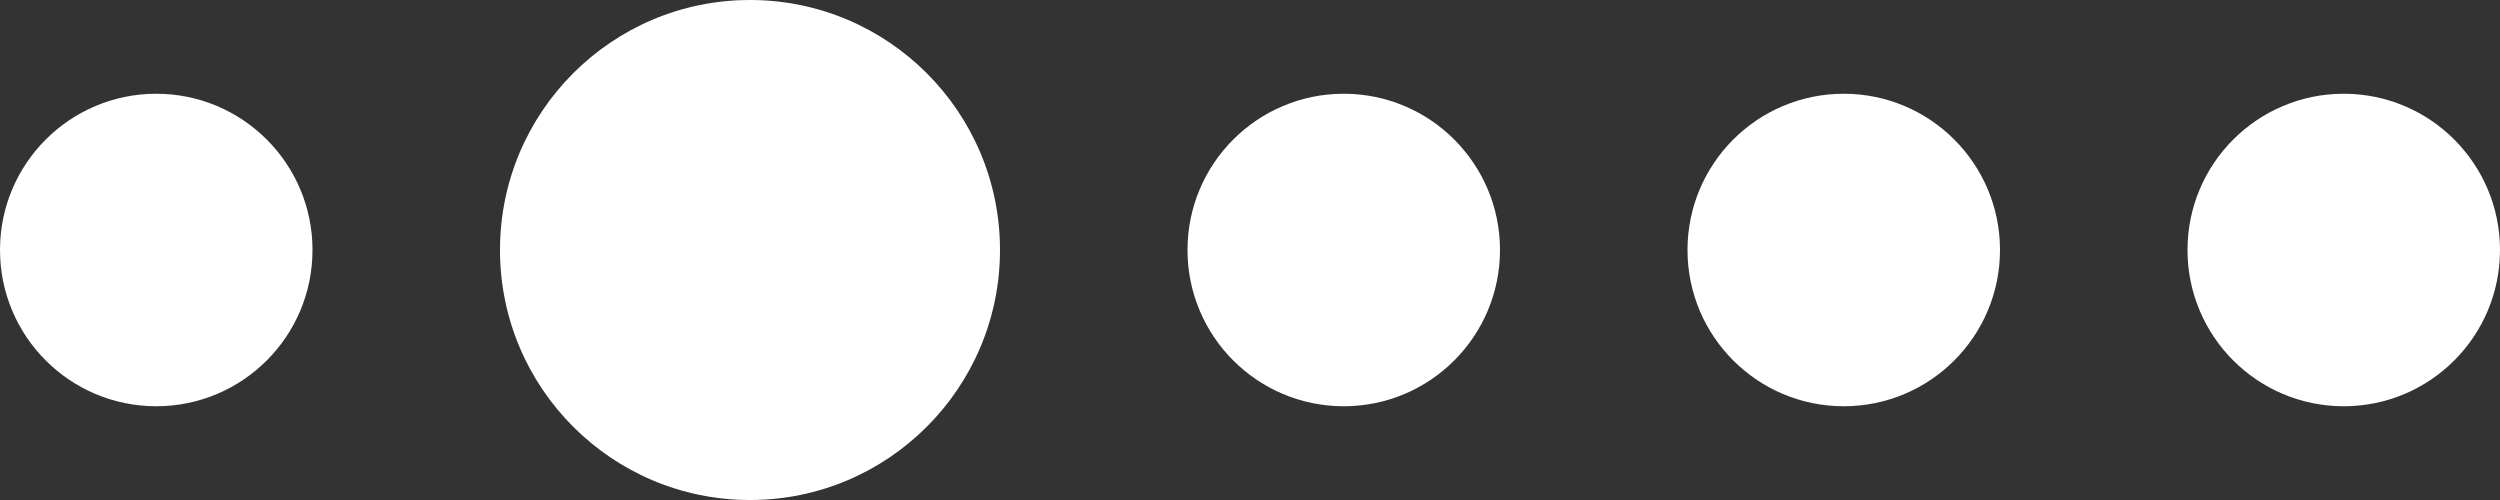 <svg width="80" height="16" viewBox="0 0 80 16" fill="none" xmlns="http://www.w3.org/2000/svg">
<rect x="0" y="0" width="80" height="16" fill="#333333" stroke="none"/>
<circle cx="5" cy="8" r="5" fill="white"/>
<circle cx="24" cy="8" r="8" fill="white"/>
<circle cx="43" cy="8" r="5" fill="white"/>
<circle cx="59" cy="8" r="5" fill="white"/>
<circle cx="75" cy="8" r="5" fill="white"/>
</svg>
